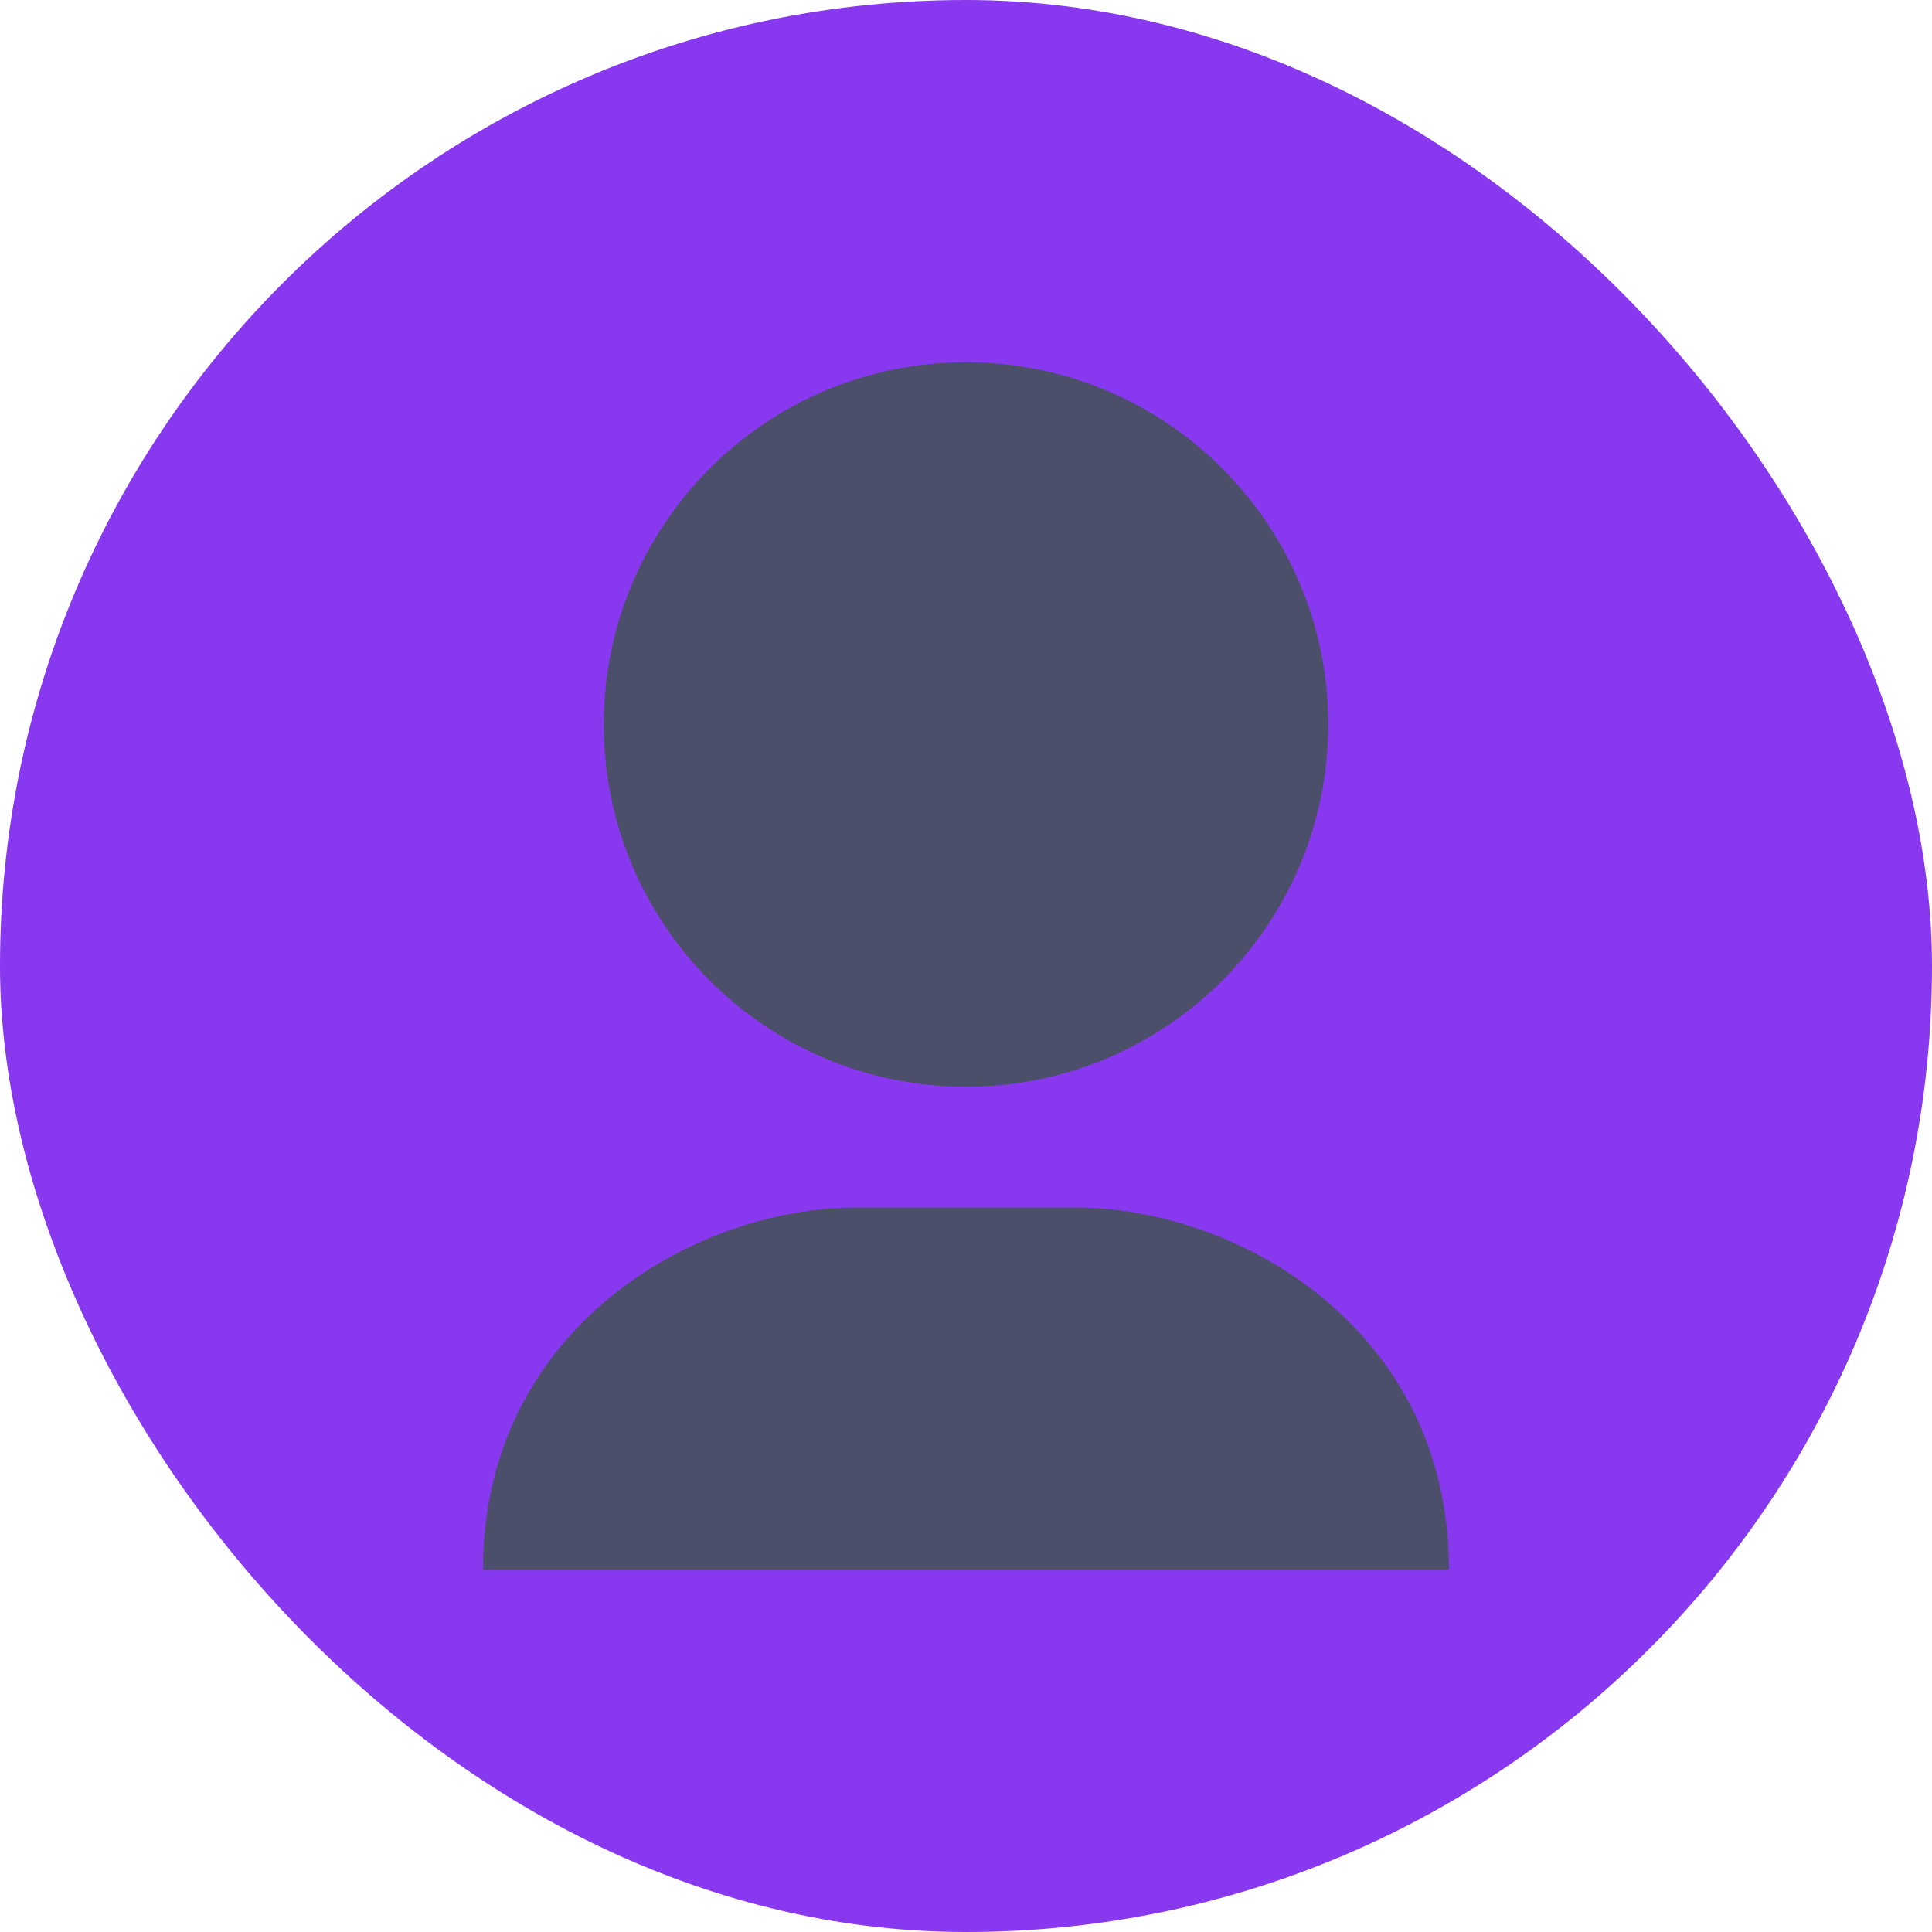 <svg xmlns="http://www.w3.org/2000/svg" width="16" height="16" version="1">
 <rect style="fill:#8839ef" width="16" height="16" x="0" y="0" rx="8" ry="8"/>
 <path style="fill:#4c4f69" d="M 8 3 C 6.343 3 5 4.343 5 6 C 5 7.657 6.343 9 8 9 C 9.657 9 11 7.657 11 6 C 11 4.343 9.657 3 8 3 z M 7.092 10 C 5.755 10 4 11 4 13 L 12 13 C 12 11 10.247 10 8.908 10 L 7.092 10 z"/>
</svg>
